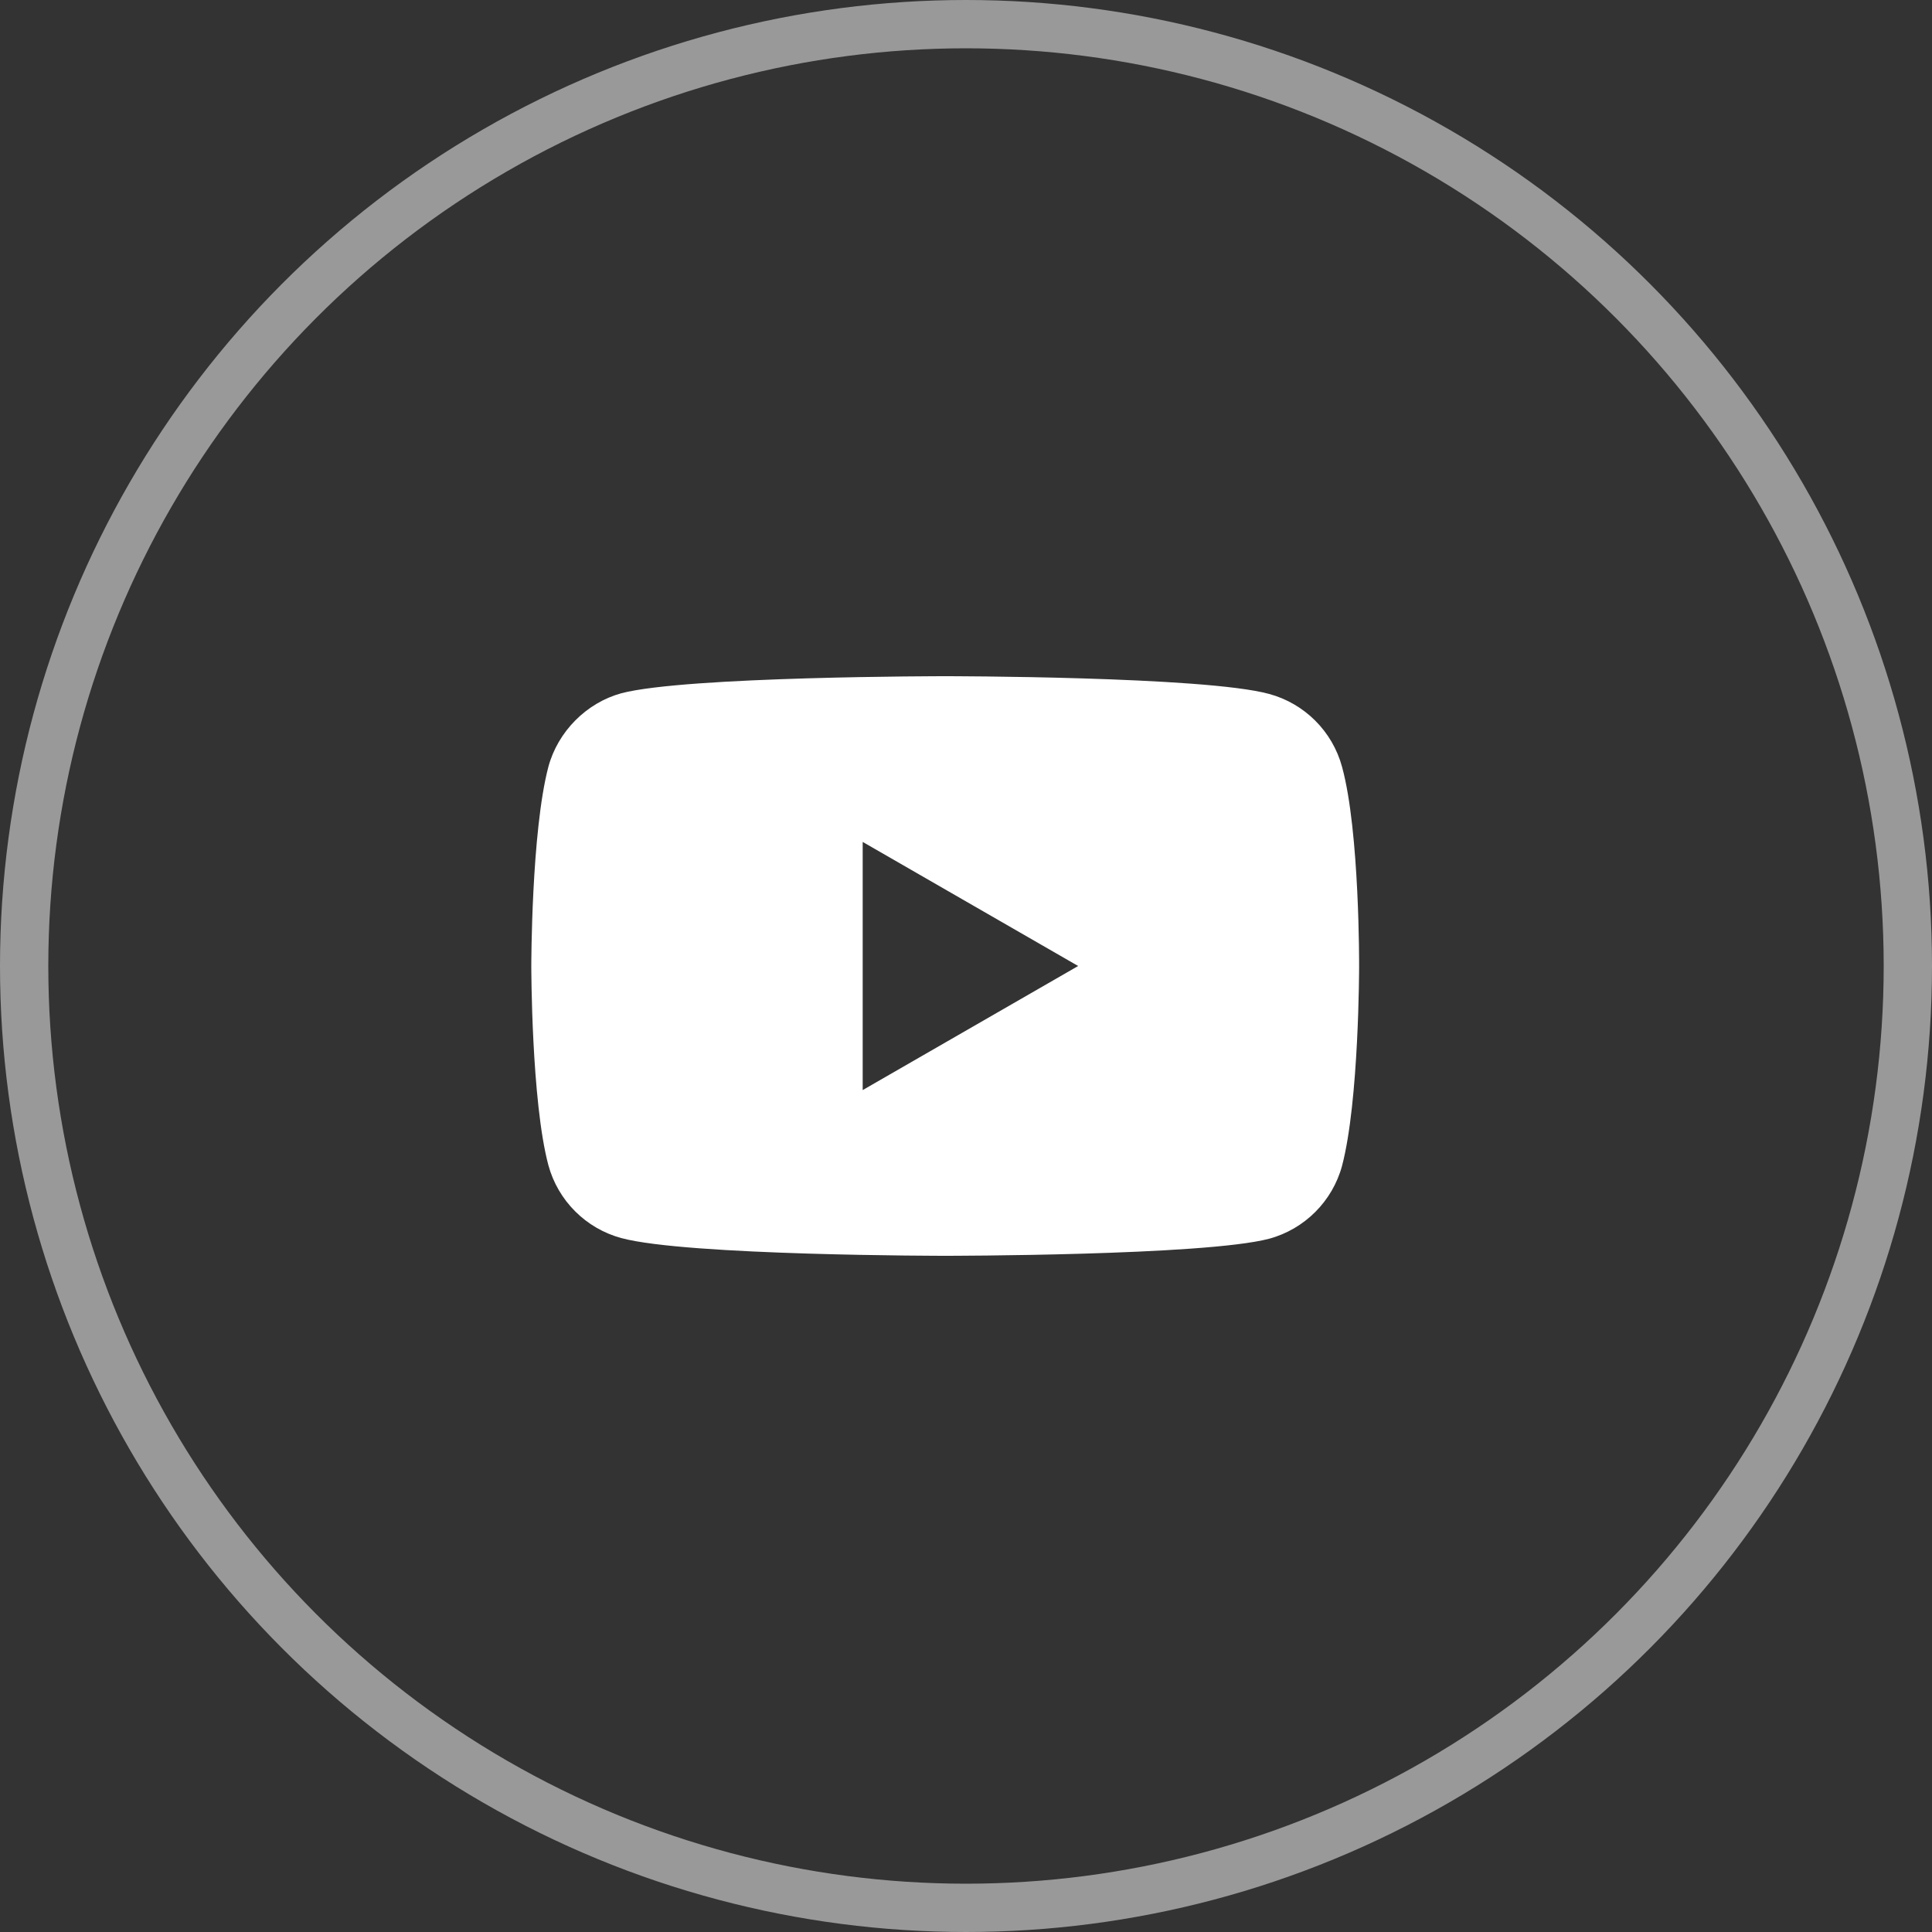 <svg width="40" height="40" viewBox="0 0 40 40" fill="none" xmlns="http://www.w3.org/2000/svg">
<rect x="0" y="0" width="40" height="40" fill="#333333" stroke="none"/>
<circle opacity="0.5" cx="20" cy="20" r="19.5" stroke="white"/>
<path d="M27.786 15.878C27.588 15.143 27.009 14.565 26.275 14.367C24.934 14 19.569 14 19.569 14C19.569 14 14.205 14 12.864 14.353C12.143 14.551 11.55 15.144 11.353 15.878C11 17.219 11 20 11 20C11 20 11 22.795 11.353 24.122C11.551 24.856 12.129 25.435 12.864 25.633C14.219 26 19.57 26 19.57 26C19.57 26 24.934 26 26.275 25.647C27.009 25.449 27.588 24.87 27.786 24.136C28.139 22.795 28.139 20.014 28.139 20.014C28.139 20.014 28.153 17.219 27.786 15.878ZM17.861 22.569V17.431L22.322 20L17.861 22.569Z" fill="white"/>
</svg>
